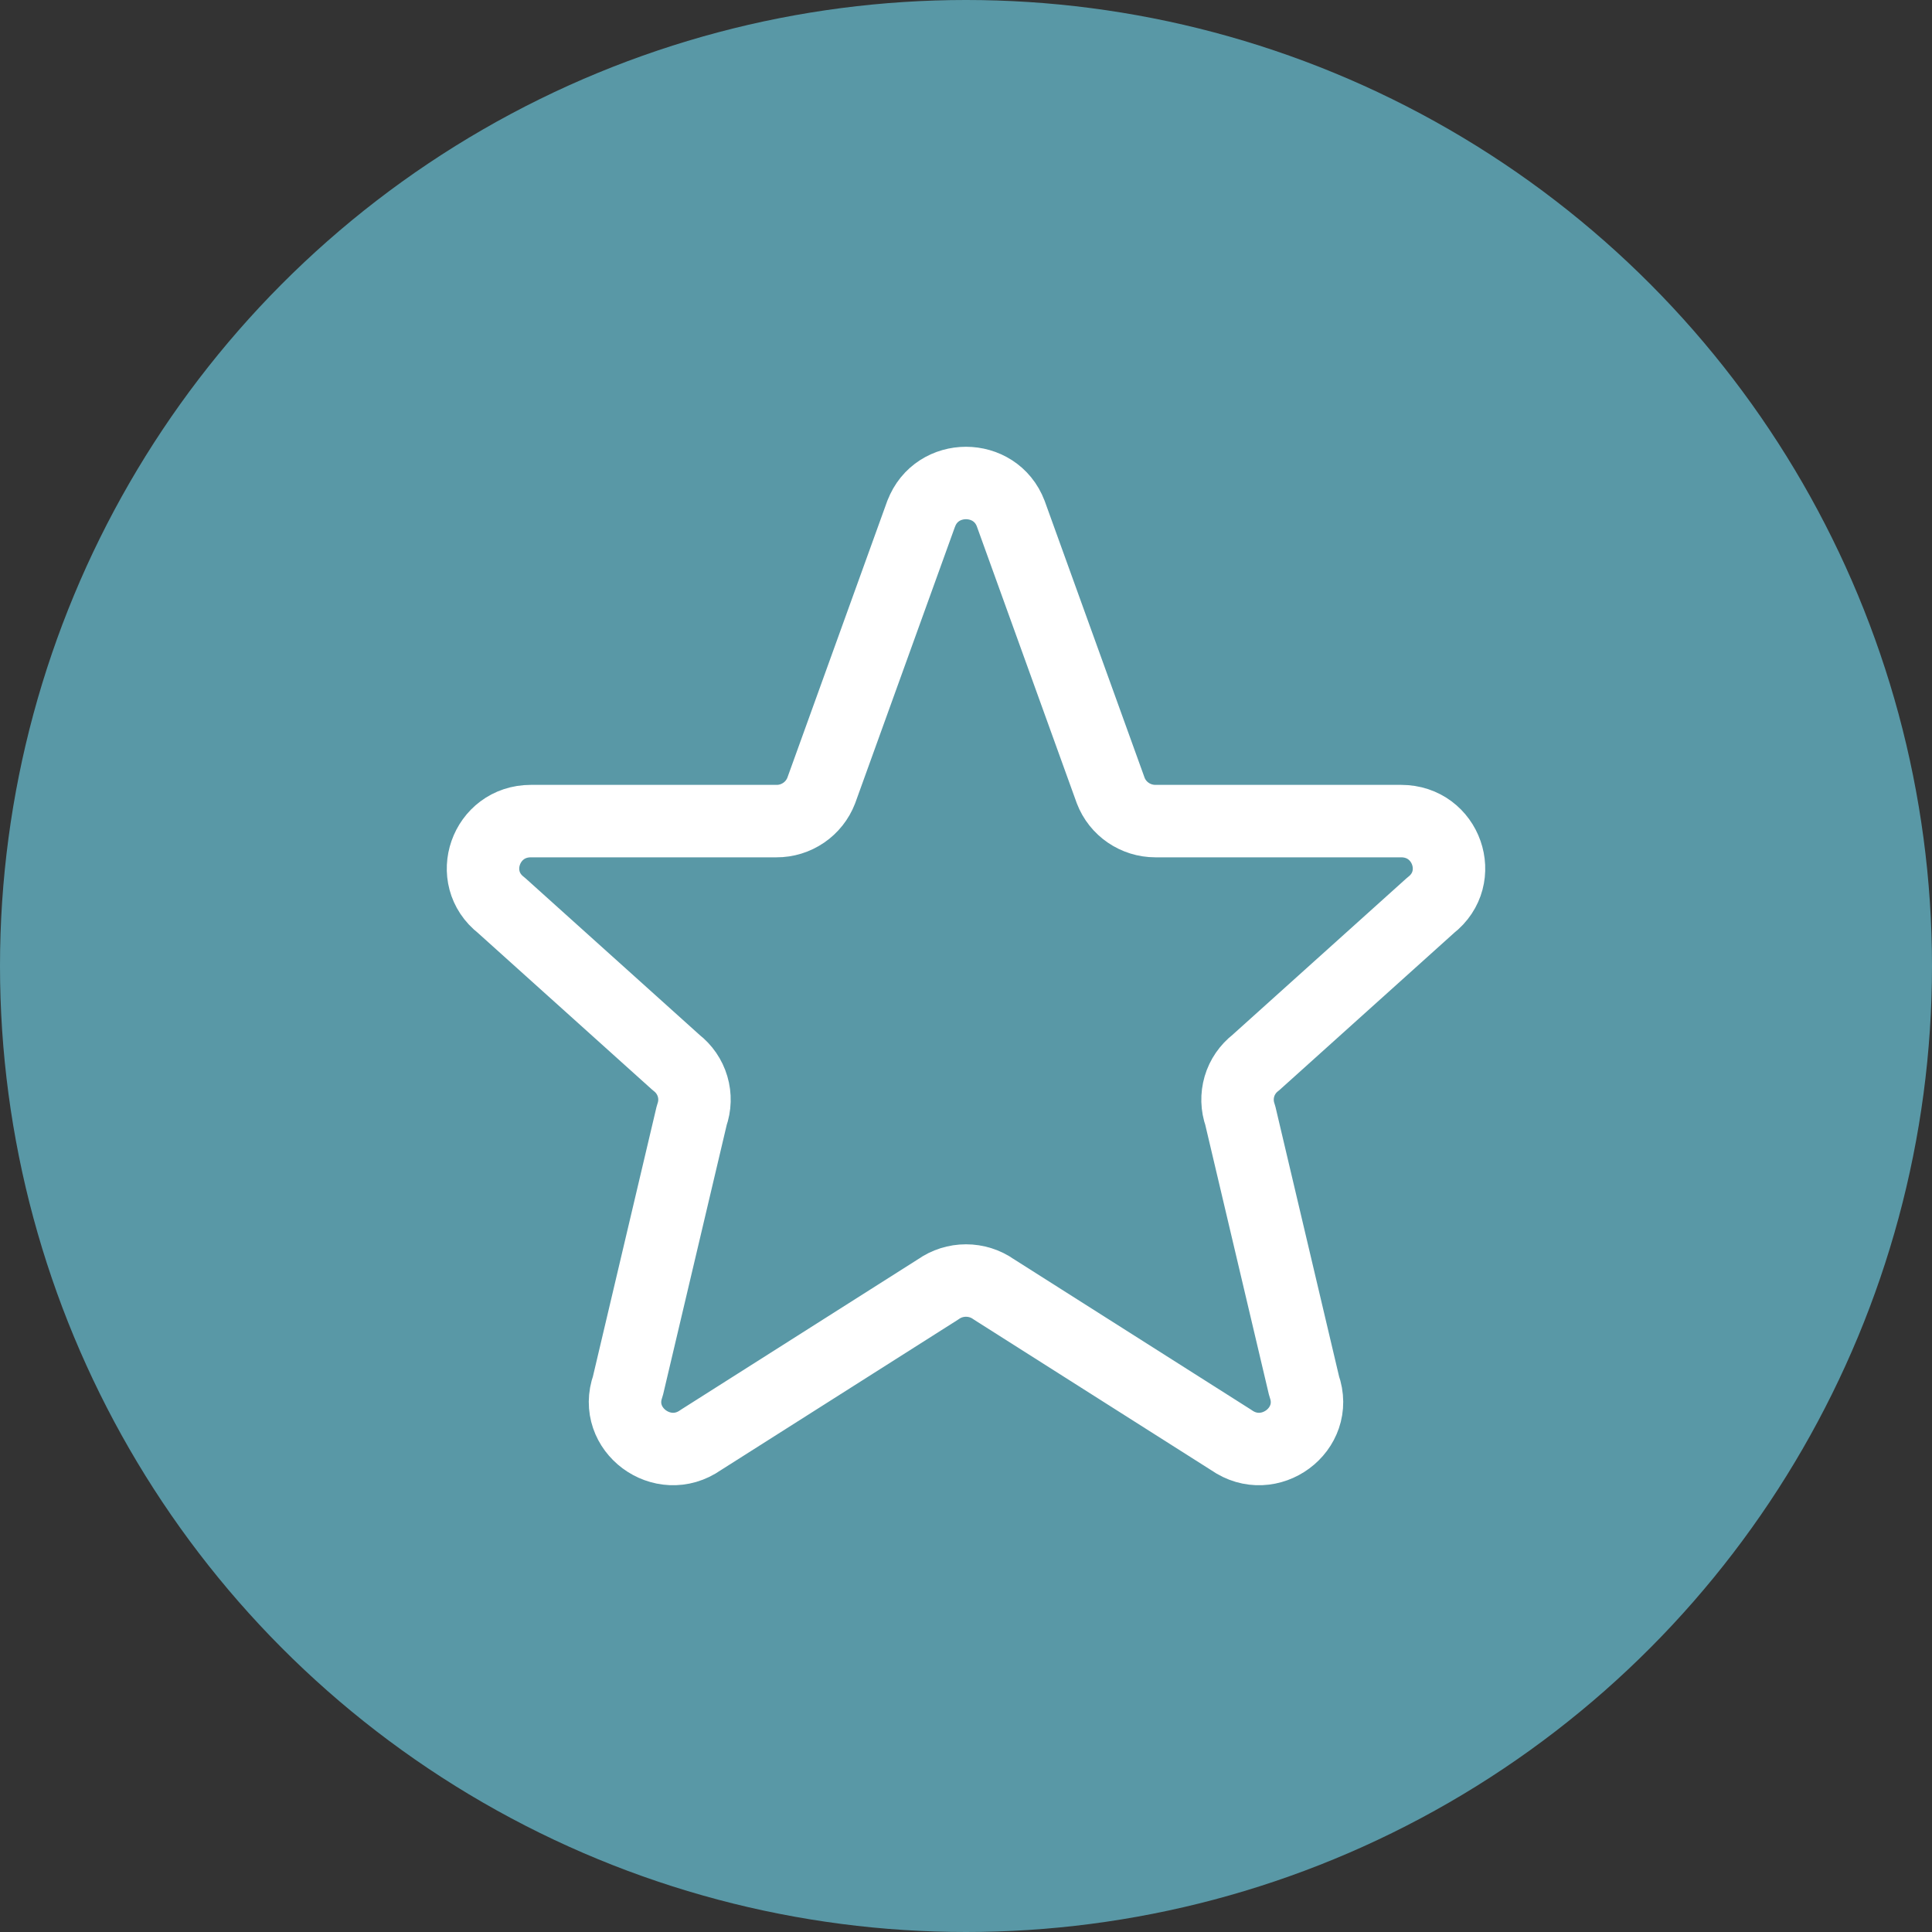 <svg width="40" height="40" viewBox="0 0 40 40" fill="none" xmlns="http://www.w3.org/2000/svg">
<rect x="0" y="0" width="40" height="40" fill="#333333" stroke="none"/>
<circle cx="20" cy="20" r="20" fill="#5998A6"/>
<path d="M19.074 10.633C19.394 9.789 20.605 9.789 20.926 10.633L22.996 16.367C23.141 16.747 23.51 17 23.922 17H29.009C29.949 17 30.359 18.17 29.62 18.743L26 22C25.838 22.125 25.719 22.297 25.661 22.494C25.604 22.69 25.609 22.899 25.678 23.092L27 28.695C27.322 29.595 26.28 30.368 25.492 29.814L20.575 26.694C20.407 26.575 20.206 26.512 20 26.512C19.794 26.512 19.593 26.575 19.425 26.694L14.508 29.814C13.721 30.368 12.678 29.594 13 28.695L14.322 23.092C14.391 22.899 14.397 22.69 14.339 22.494C14.281 22.297 14.162 22.125 14 22L10.38 18.743C9.641 18.17 10.053 17 10.991 17H16.077C16.278 17.001 16.473 16.94 16.639 16.827C16.804 16.714 16.931 16.554 17.003 16.367L19.073 10.633H19.074Z" stroke="white" stroke-width="1.5" stroke-linecap="round" stroke-linejoin="round"/>
</svg>
